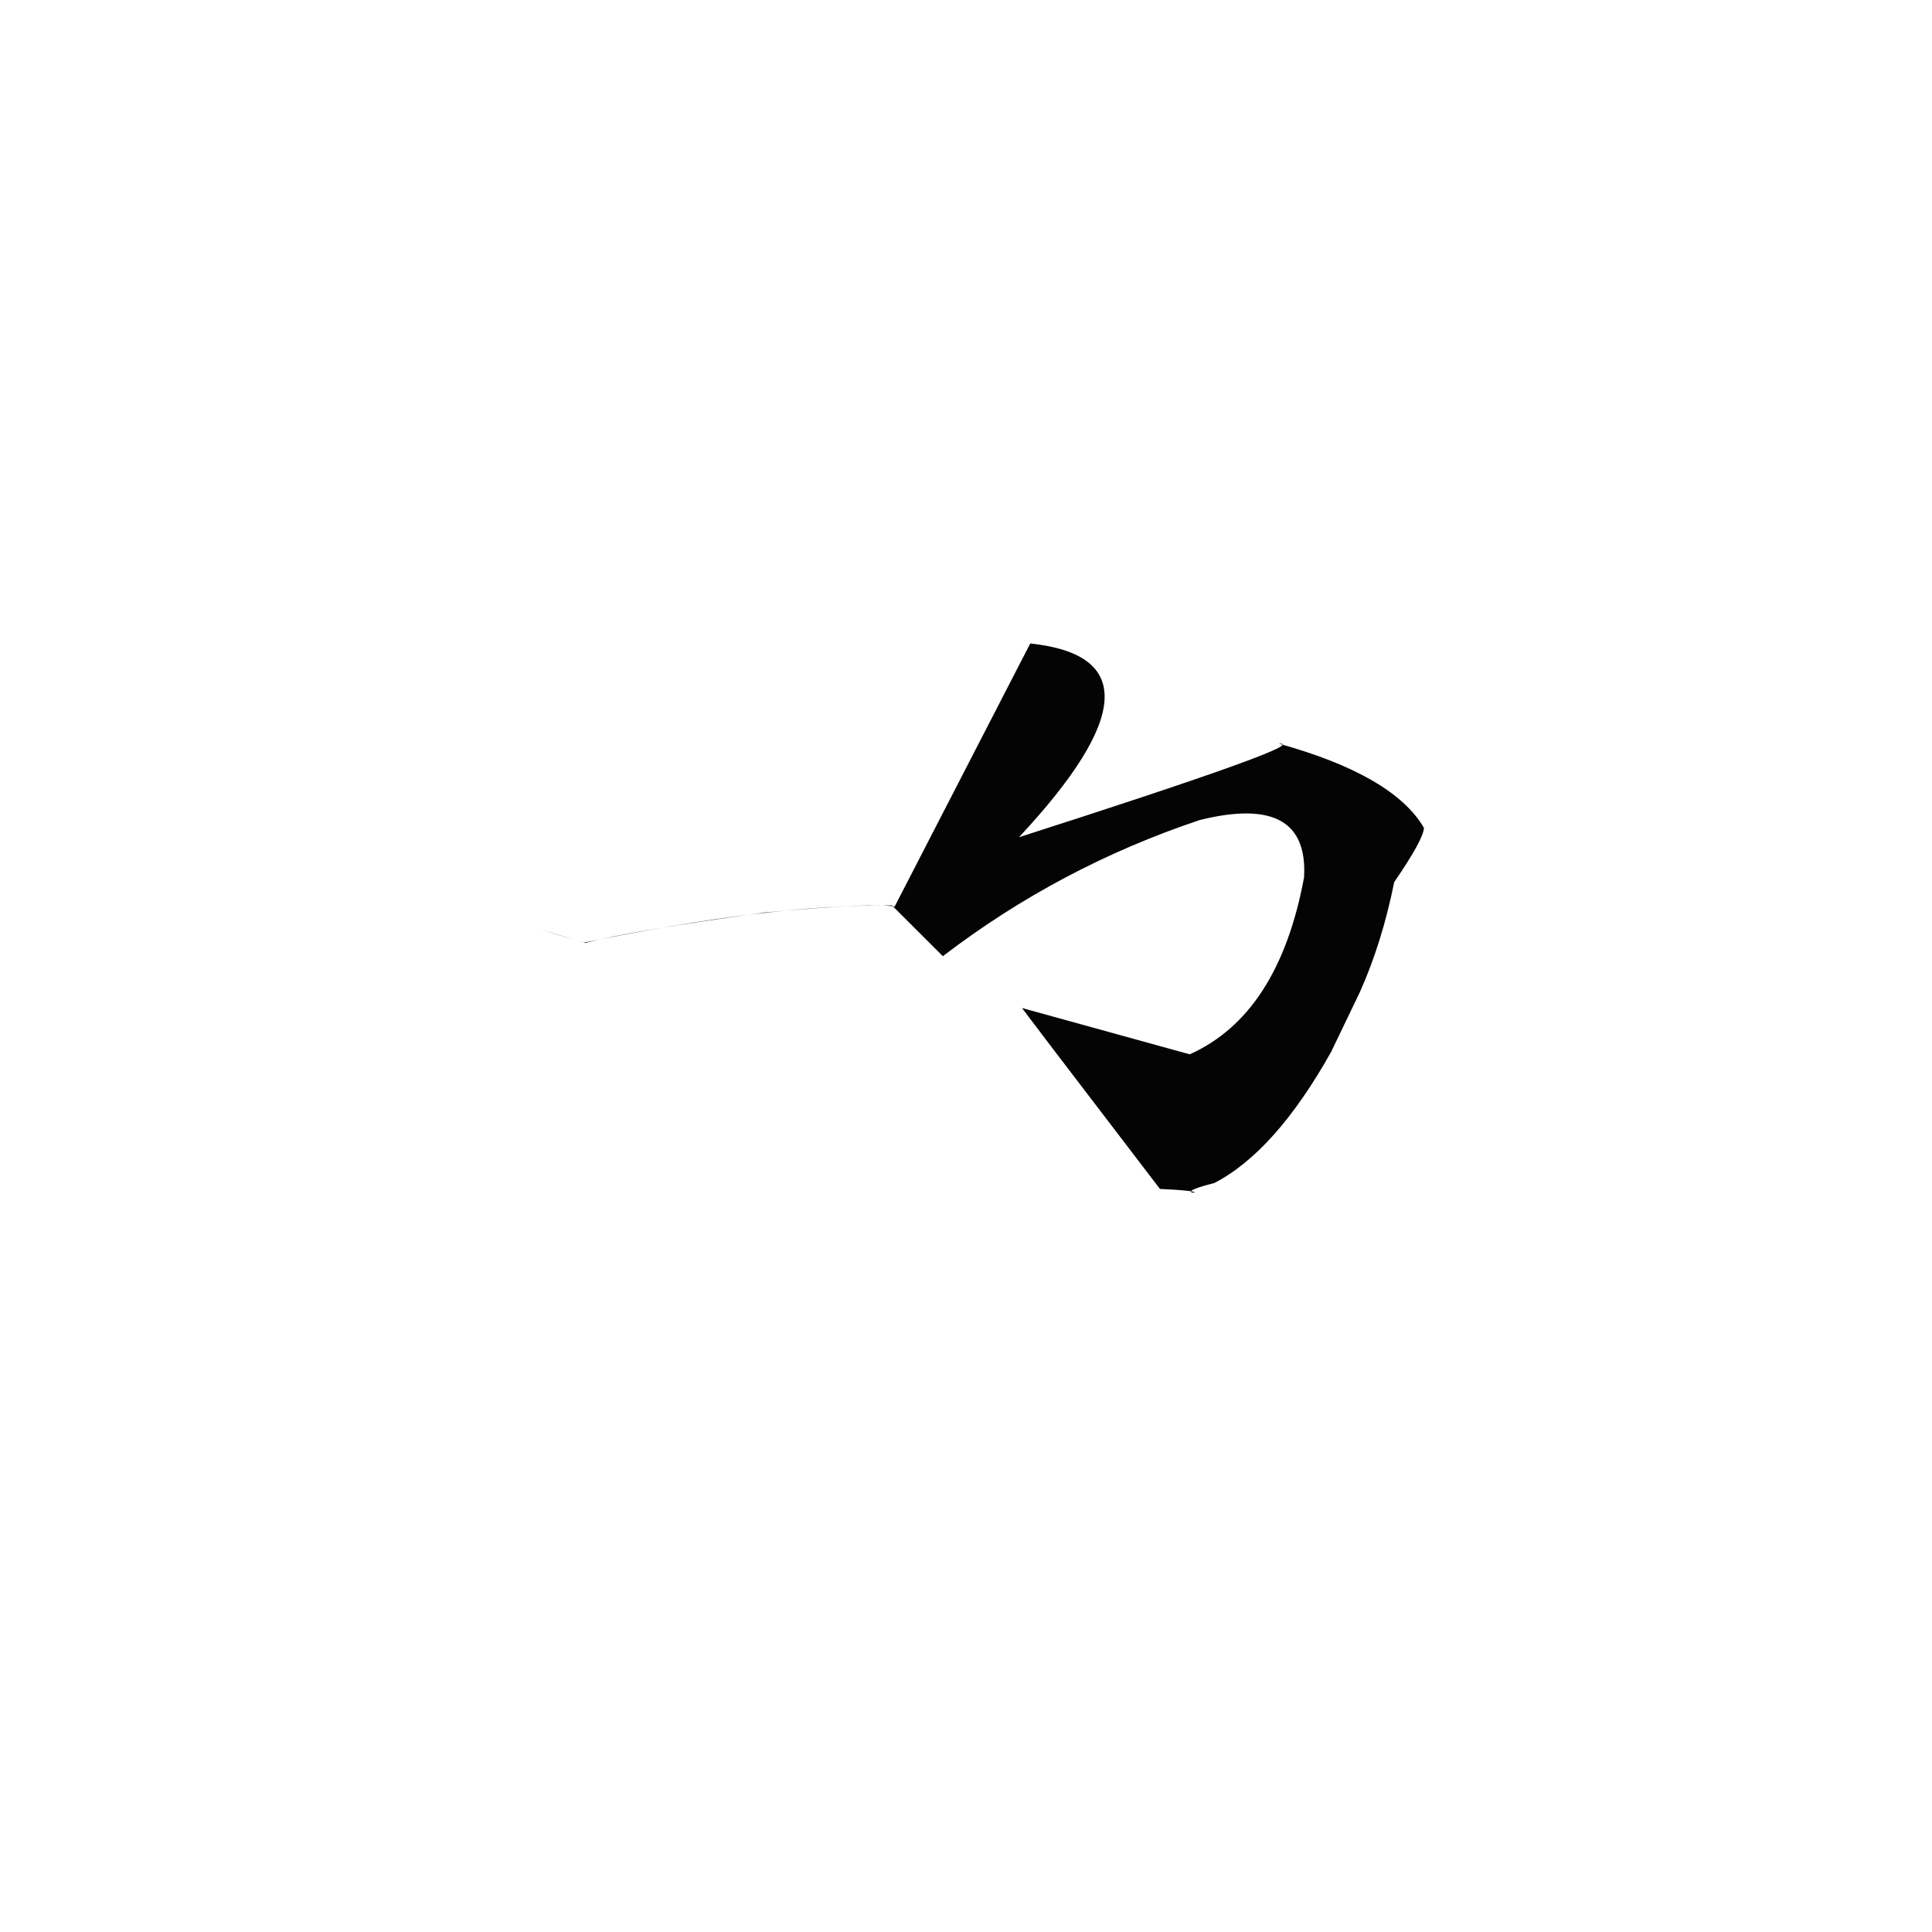<?xml version="1.0" ?>
<svg height="1024" version="1.1" width="1024" xmlns="http://www.w3.org/2000/svg">
  <defs/>
  <g>
    <path d="M 643.712 626.987 Q 676.001 610.202 705.532 557.511 L 720.771 525.813 Q 732.454 499.734 738.966 467.531 Q 754.533 444.815 754.714 438.763 Q 738.462 410.99 677.833 394.154 Q 696.868 393.468 540.086 443.749 Q 627.793 349.703 546.052 341.058 L 474.164 480.539 Q 464.447 478.236 405.55 483.627 Q 333.953 493.395 310.036 499.813 Q 279.312 490.33 283.513 491.598 Q 283.825 491.64 296.176 495.608 Q 316.394 501.691 309.557 499.596 Q 407.915 479.269 472.77 479.89 L 499.735 506.802 Q 561.583 459.477 635.94 434.619 Q 693.848 420.282 691.166 465.101 Q 677.646 537.732 630.581 558.81 L 541.797 534.299 Q 538.55 530.496 614.801 630.176 C 654.547 631.857 612.585 634.776 643.712 626.987" fill="rgb(2, 2, 2)" opacity="0.986" stroke-width="1.0"/>
  </g>
</svg>
